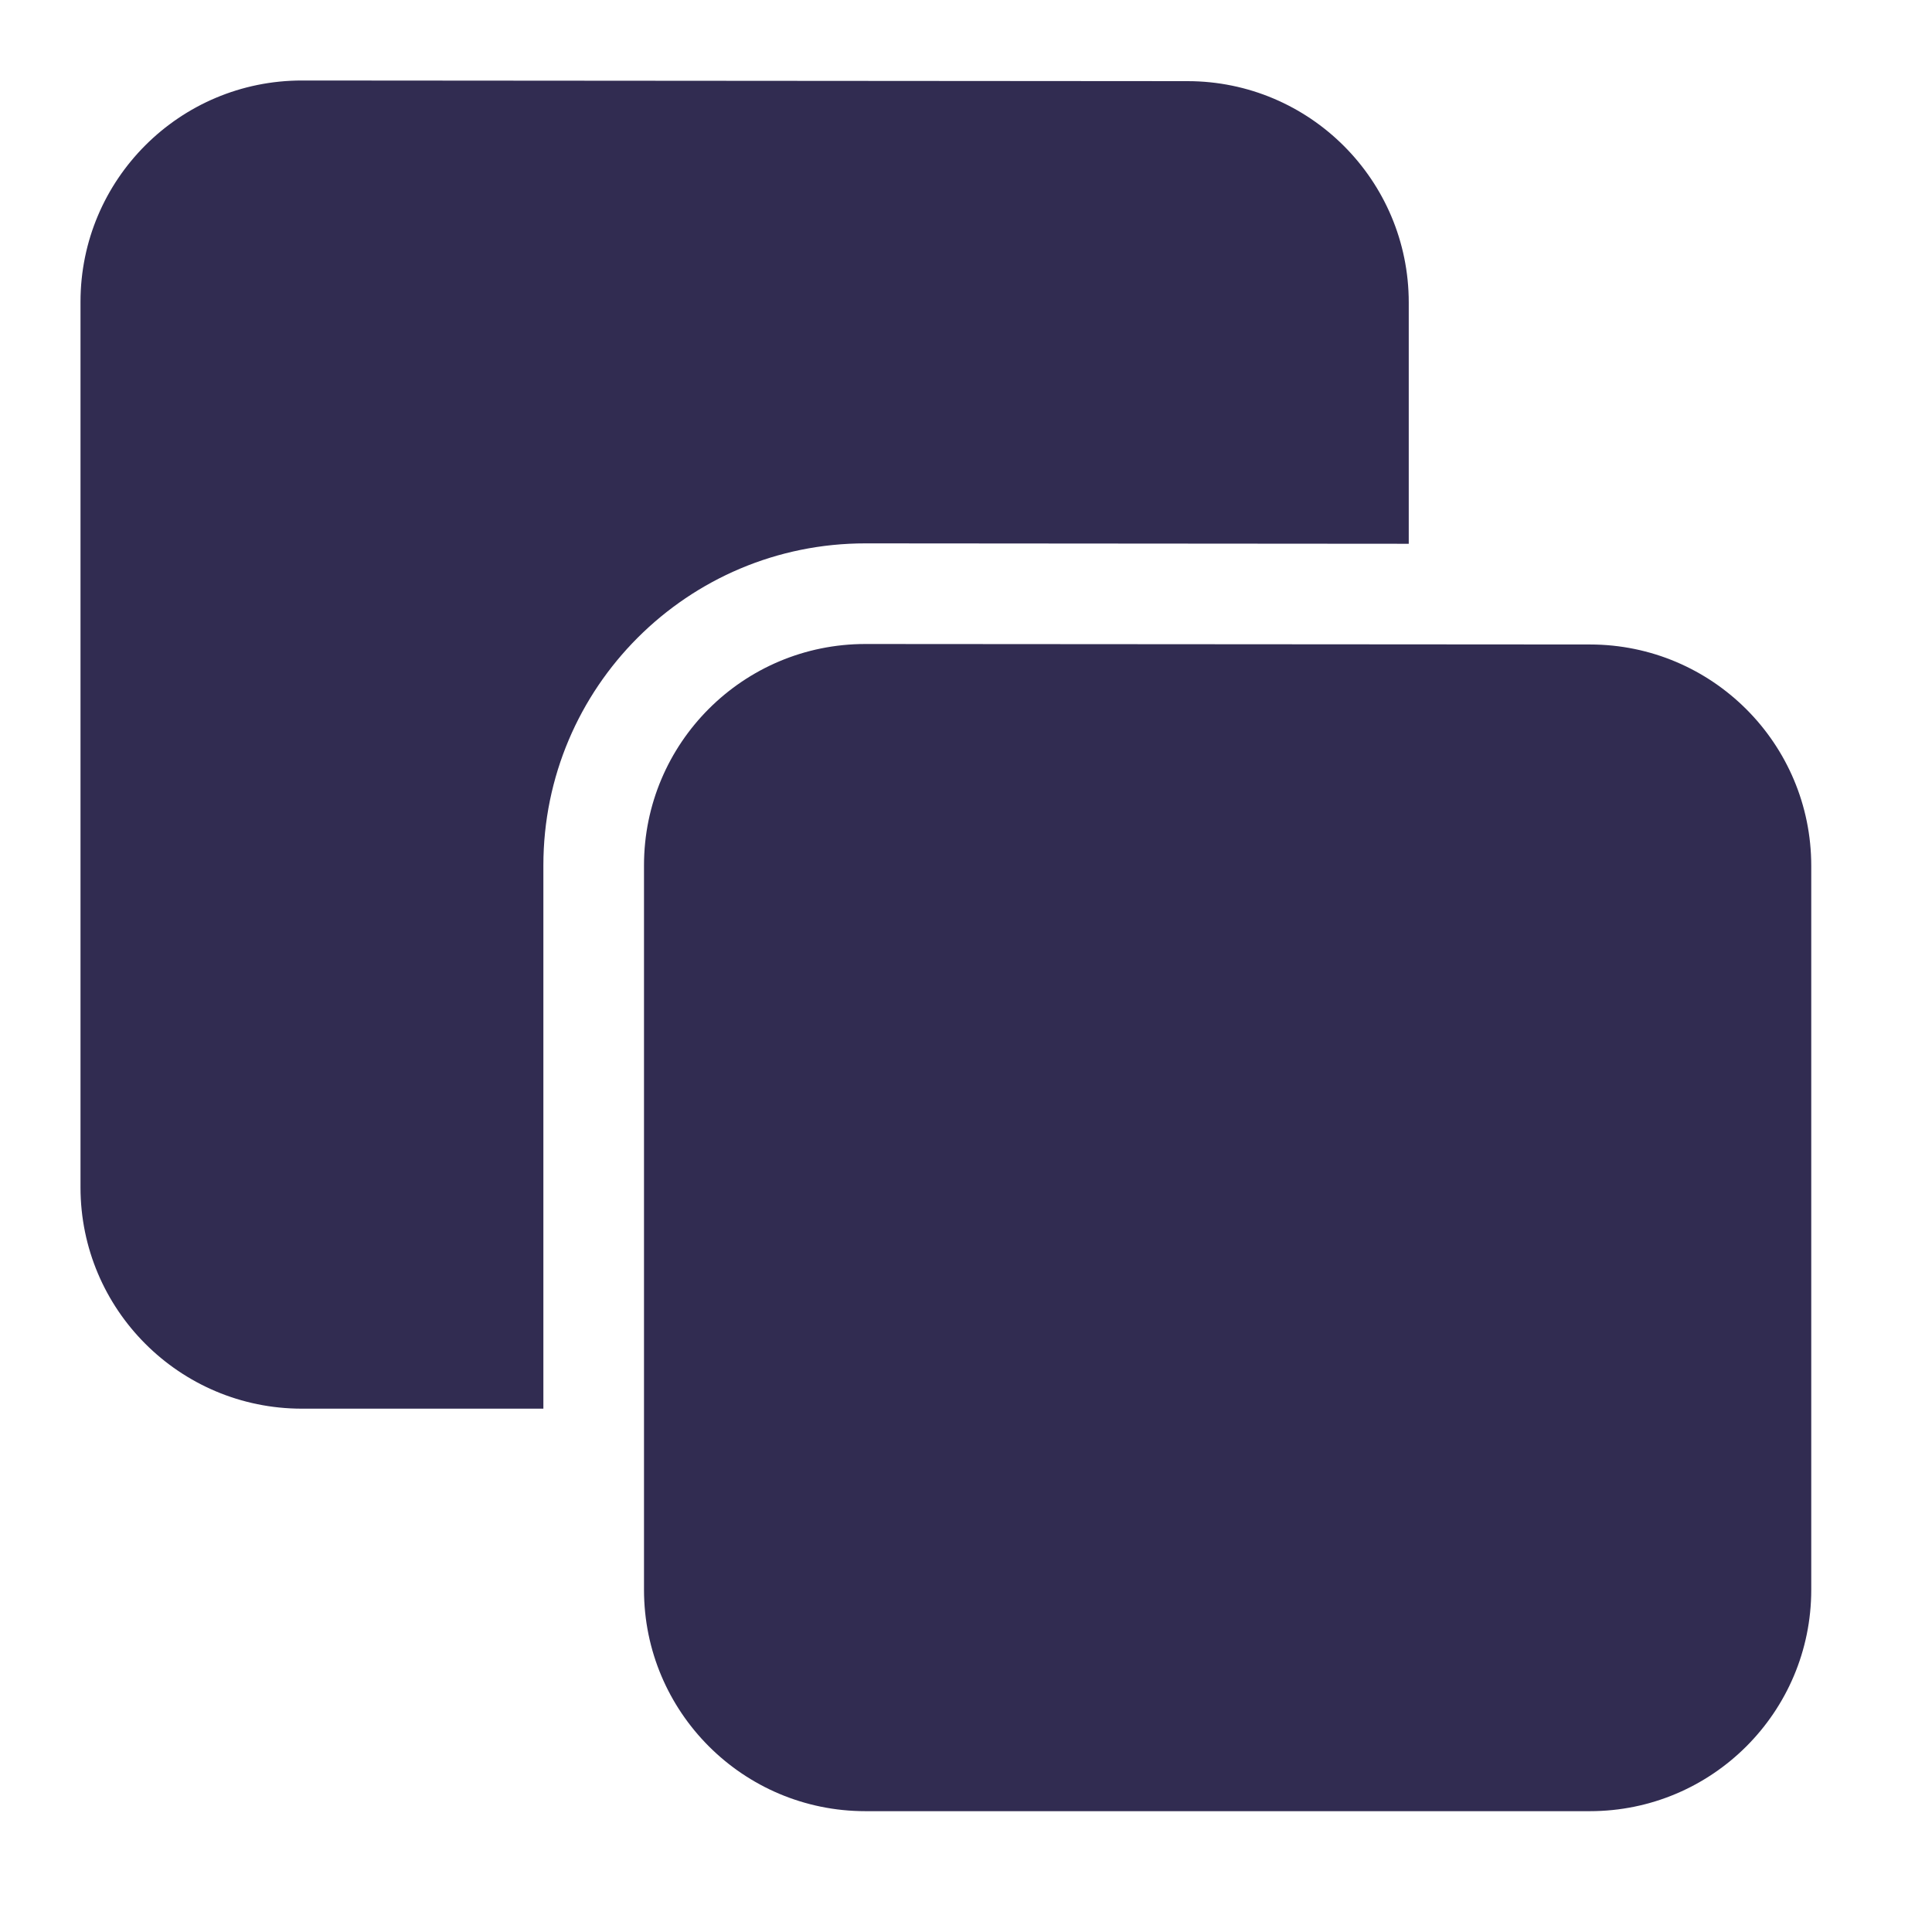 <svg xmlns="http://www.w3.org/2000/svg" width="24" height="24" viewBox="0 0 24 24" fill="none" class="injected-svg" data-src="https://cdn.hugeicons.com/icons/copy-01-solid-standard.svg" xmlns:xlink="http://www.w3.org/1999/xlink" role="img" color="#312c51">
<path d="M8 10.75C8 9.23 9.232 7.999 10.752 8L19.752 8.006C21.27 8.007 22.5 9.238 22.5 10.756V19.749C22.5 21.267 21.269 22.499 19.75 22.499H10.75C9.231 22.499 8 21.267 8 19.749V10.75Z" fill="#312c51"></path>
<path d="M3.752 1C2.232 0.999 1 2.23 1 3.75V14.749C1 16.267 2.231 17.499 3.75 17.499H6.75V10.75C6.75 8.54 8.543 6.748 10.753 6.75L17.5 6.755V3.758C17.5 2.24 16.27 1.009 14.752 1.008L3.752 1Z" fill="#312c51"></path>
</svg>